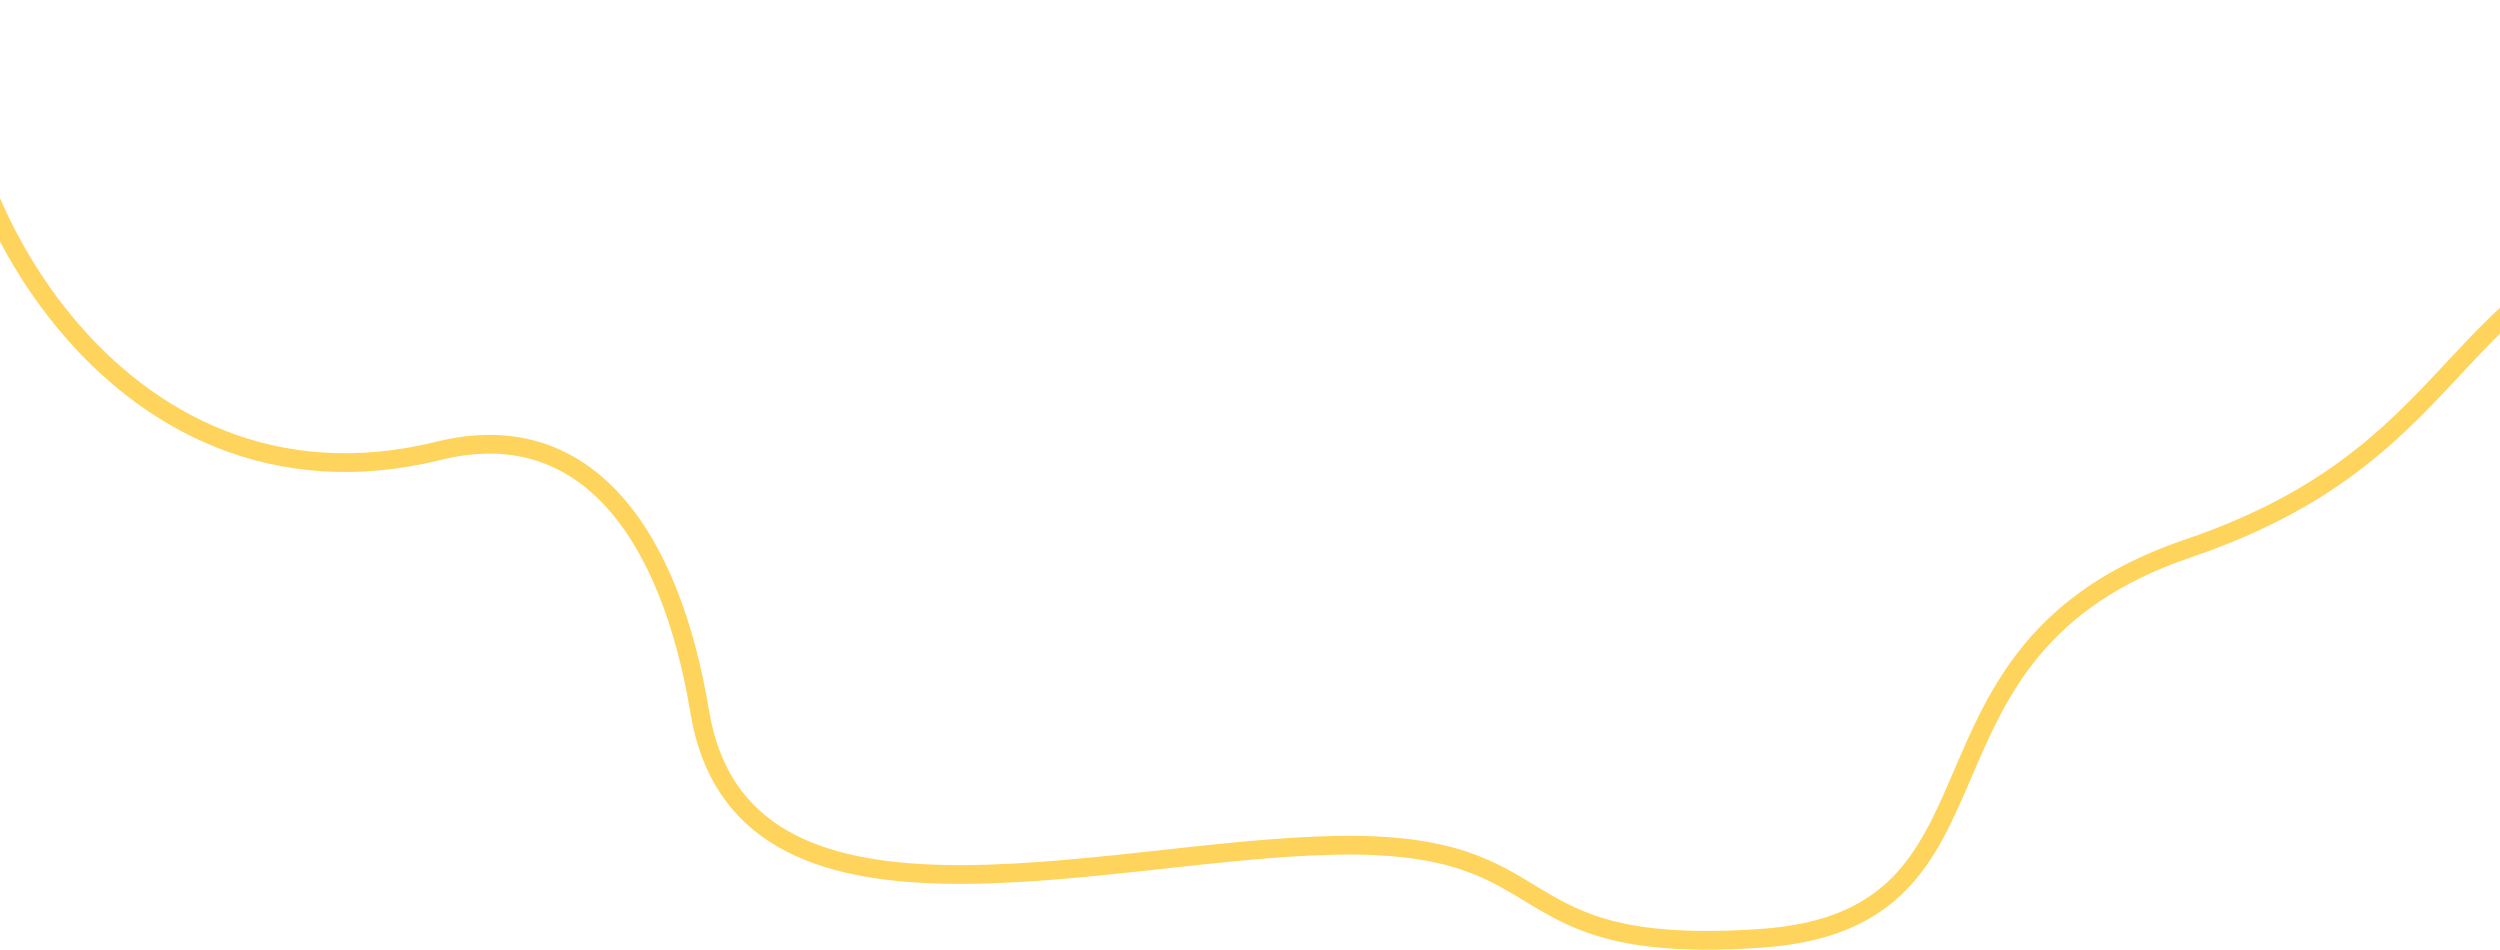 <svg width="1600" height="608" viewBox="0 0 1600 608" fill="none" xmlns="http://www.w3.org/2000/svg">
<path d="M1750.32 134.5C1560.32 164 1593.32 285.5 1400.32 351C1207.32 416.5 1299.32 588.5 1127.32 600.5C955.32 612.5 1005.82 538 854.32 541C702.82 544 474.32 616 447.82 455.5C429.296 343.303 375.82 265 280.82 288.5C70.32 340.571 -45.68 111 -27.68 1" stroke="#FED45C" stroke-width="12"/>
</svg>

